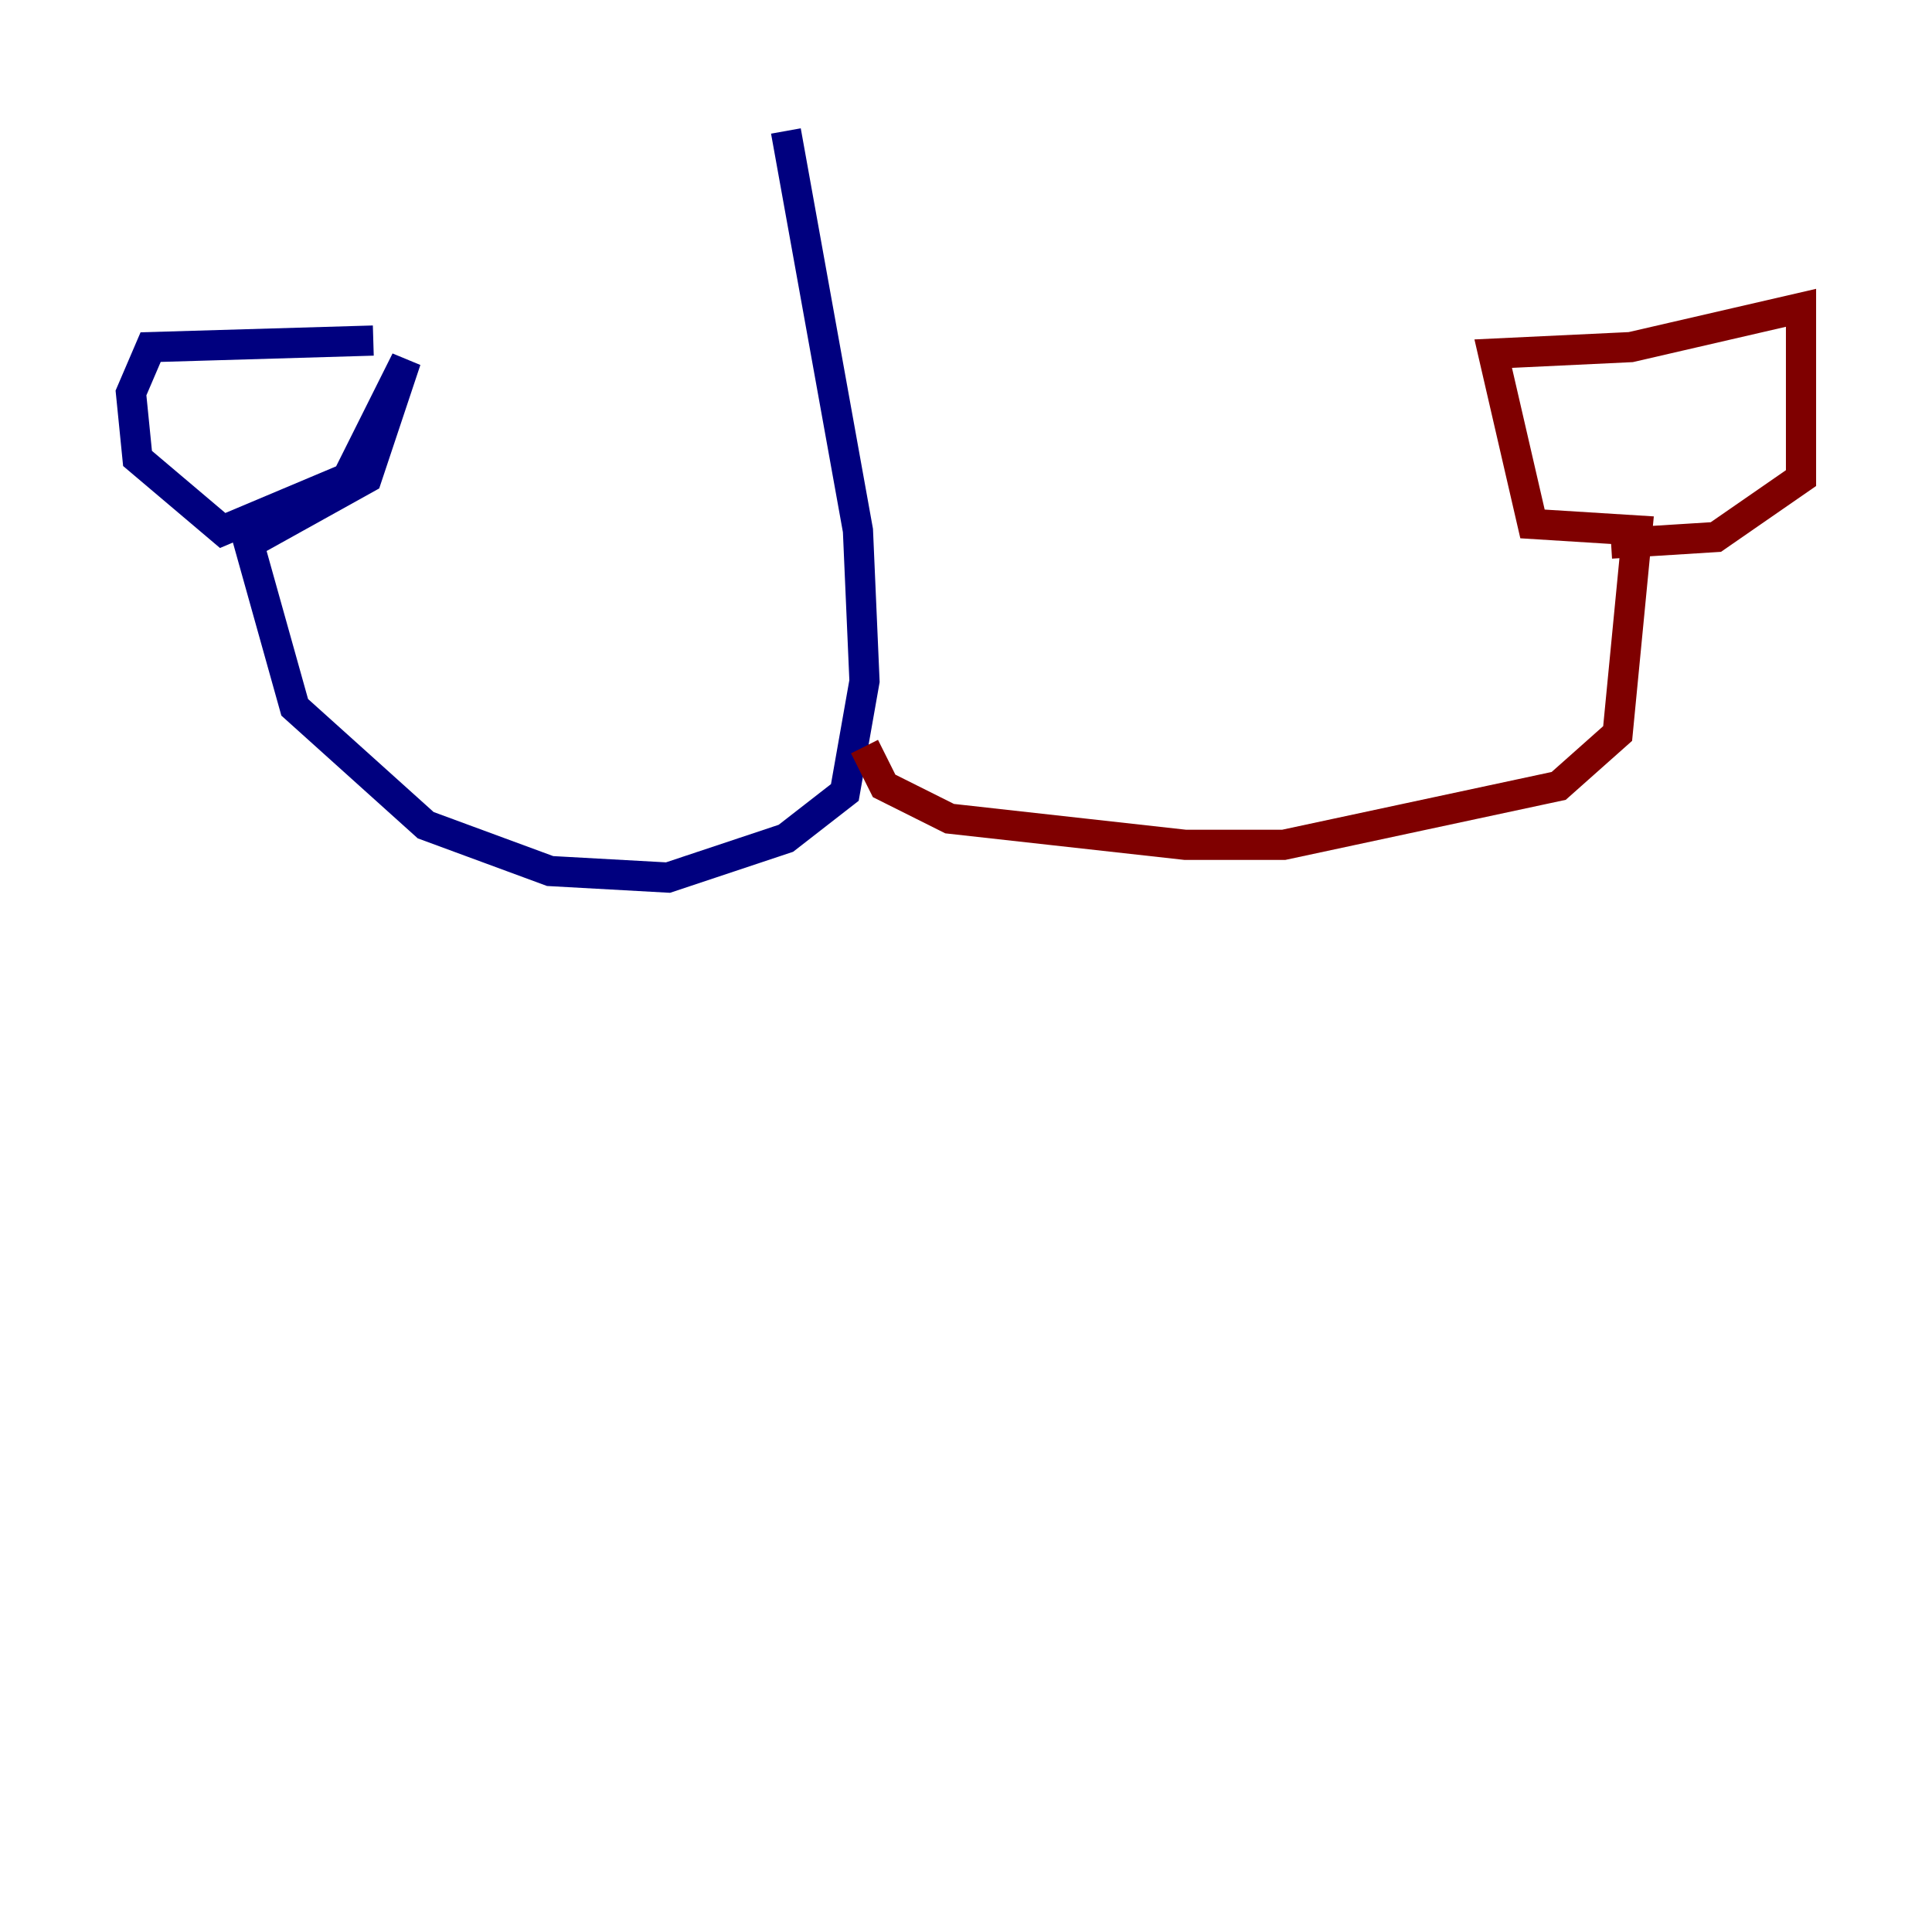 <?xml version="1.0" encoding="utf-8" ?>
<svg baseProfile="tiny" height="128" version="1.2" viewBox="0,0,128,128" width="128" xmlns="http://www.w3.org/2000/svg" xmlns:ev="http://www.w3.org/2001/xml-events" xmlns:xlink="http://www.w3.org/1999/xlink"><defs /><polyline fill="none" points="52.068,8.678 56.841,35.146 57.275,45.125 55.973,52.502 52.068,55.539 44.258,58.142 36.447,57.709 28.203,54.671 19.525,46.861 16.488,36.014 24.298,31.675 26.902,23.864 22.997,31.675 14.752,35.146 9.112,30.373 8.678,26.034 9.98,22.997 24.732,22.563" stroke="#00007f" stroke-width="2" /><polyline fill="none" points="57.275,49.464 58.576,52.068 62.915,54.237 78.536,55.973 85.044,55.973 103.268,52.068 107.173,48.597 108.475,35.146 101.532,34.712 98.929,23.43 108.041,22.997 119.322,20.393 119.322,31.675 113.681,35.58 106.739,36.014" stroke="#7f0000" stroke-width="2" /></svg>